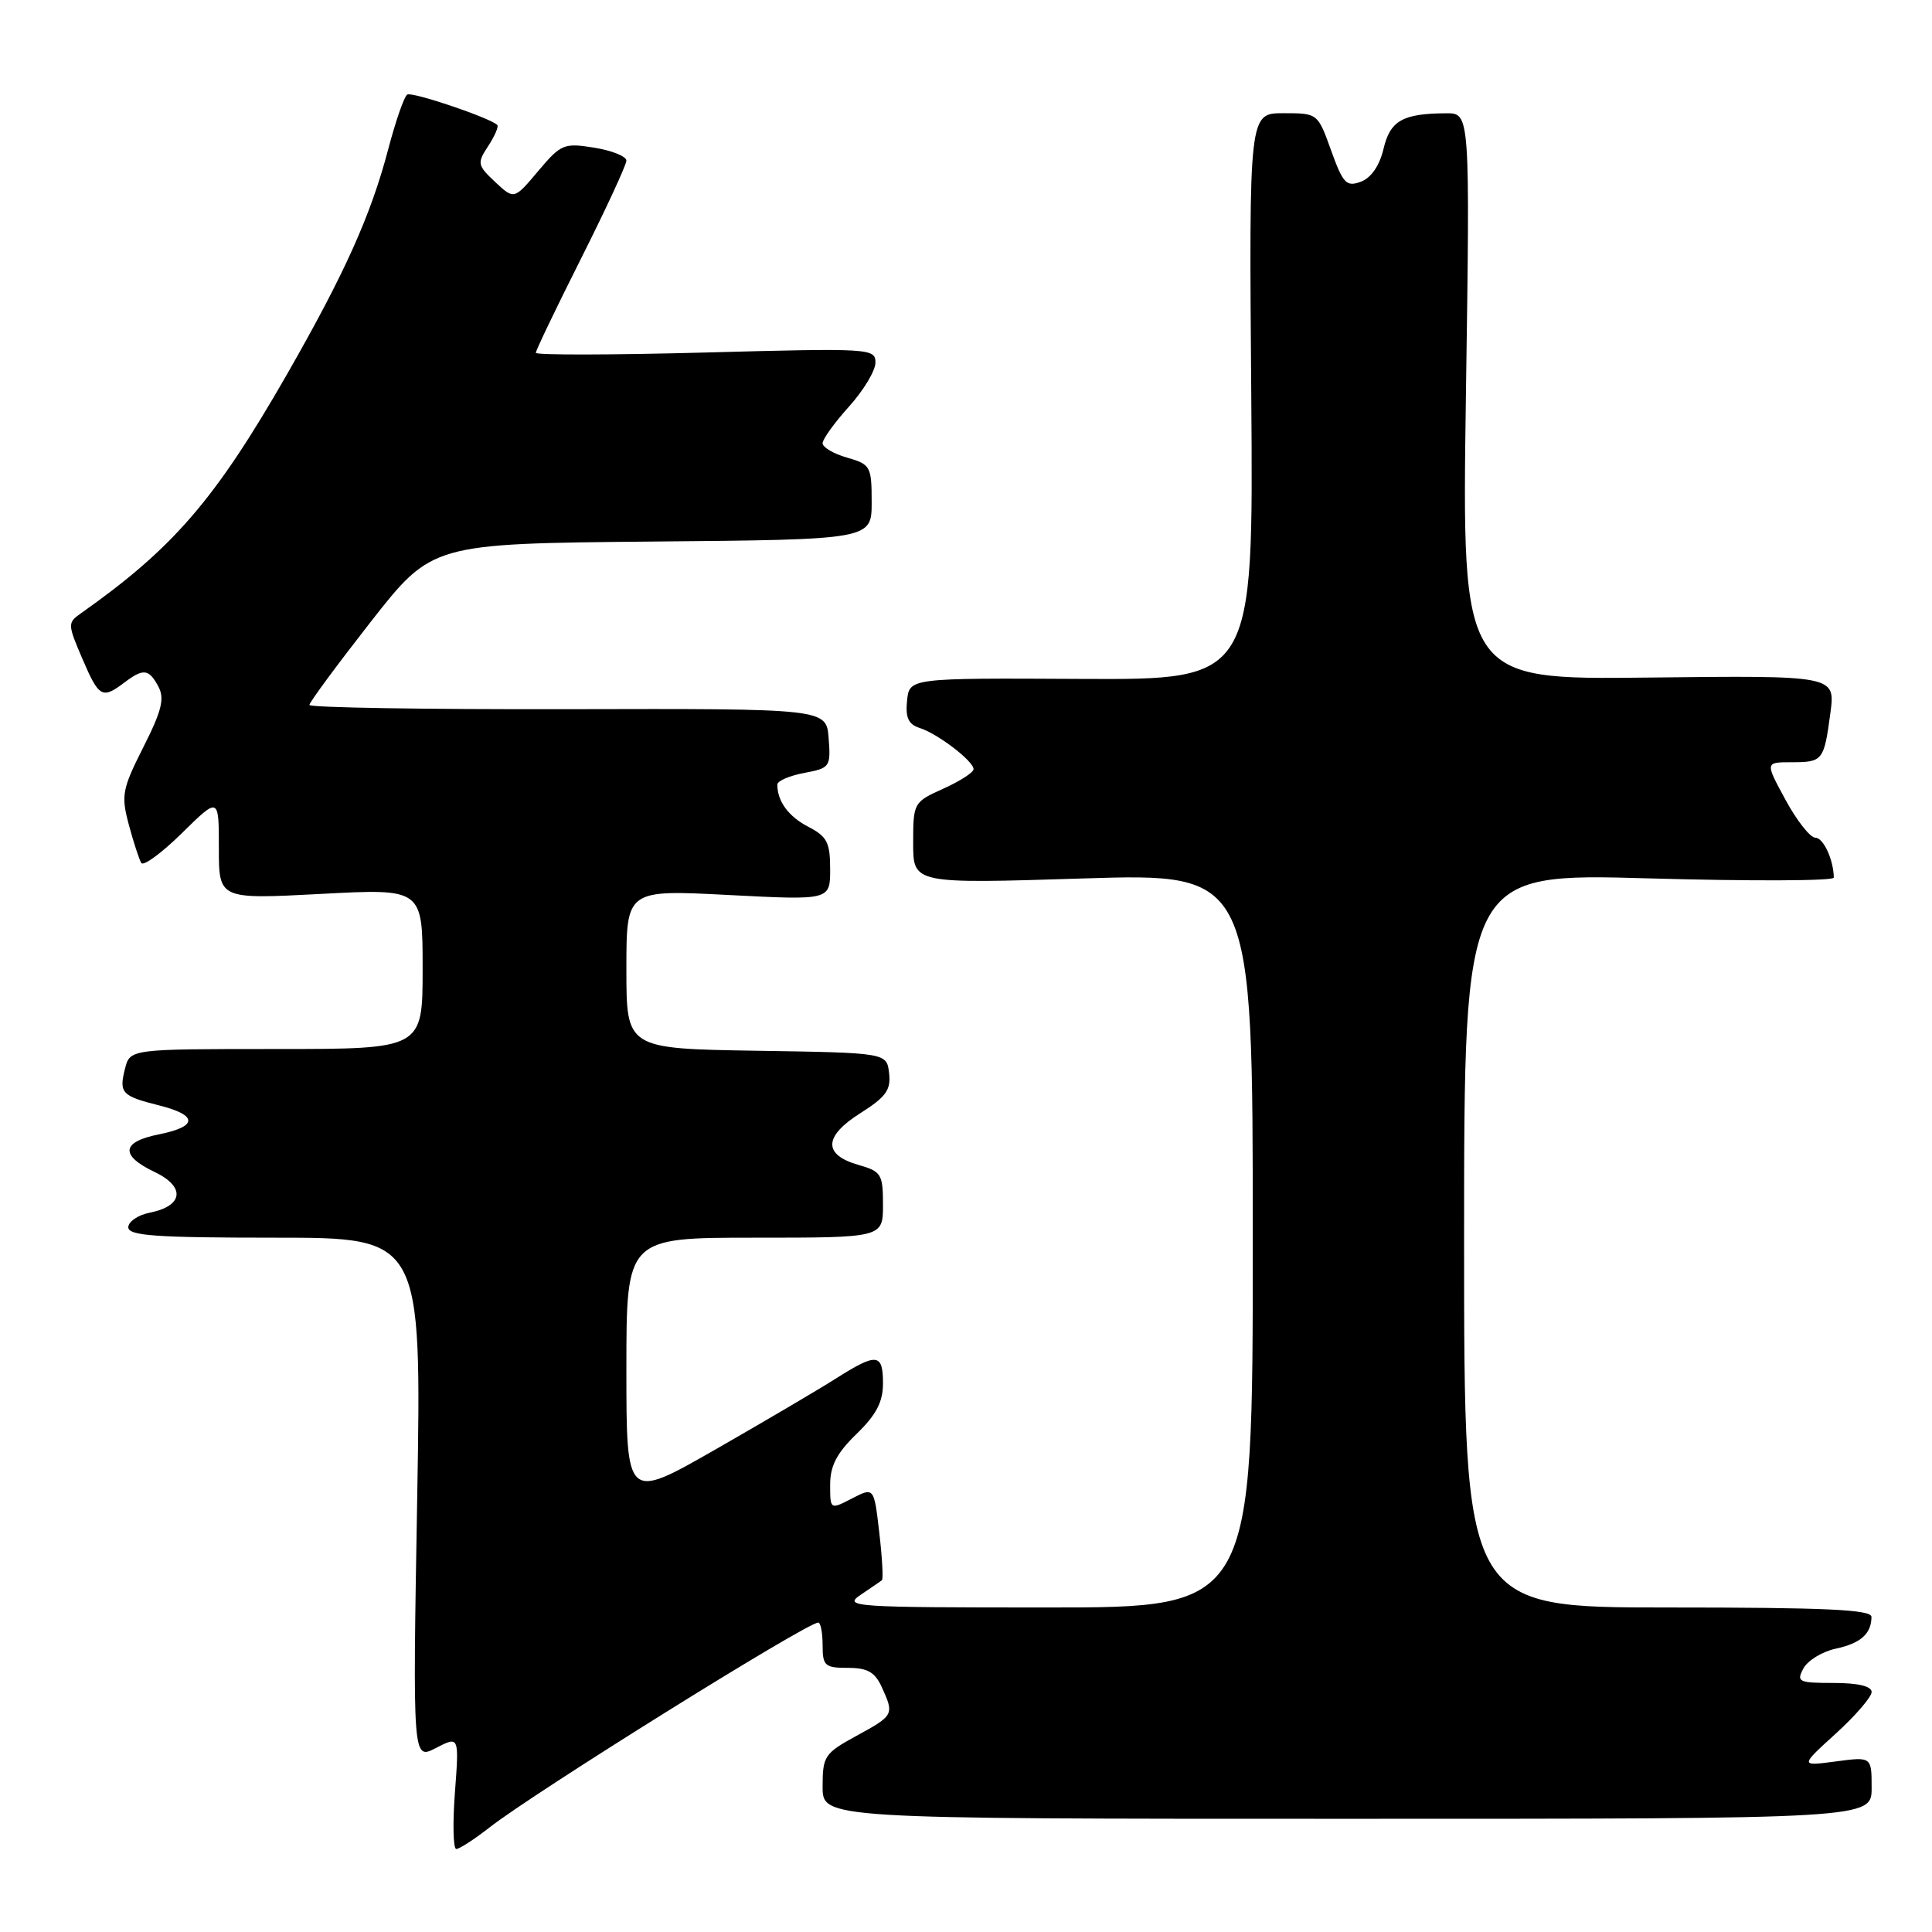 <?xml version="1.0" encoding="UTF-8" standalone="no"?>
<!DOCTYPE svg PUBLIC "-//W3C//DTD SVG 1.1//EN" "http://www.w3.org/Graphics/SVG/1.1/DTD/svg11.dtd" >
<svg xmlns="http://www.w3.org/2000/svg" xmlns:xlink="http://www.w3.org/1999/xlink" version="1.1" viewBox="0 0 256 256">
 <g >
 <path fill="currentColor"
d=" M 64.86 242.15 C 70.82 237.49 106.90 215.00 108.42 215.00 C 108.74 215.00 109.00 216.35 109.00 218.00 C 109.00 220.73 109.30 221.00 112.34 221.00 C 114.95 221.00 115.93 221.56 116.84 223.55 C 118.50 227.20 118.46 227.29 113.50 230.00 C 109.25 232.32 109.00 232.70 109.00 236.73 C 109.00 241.00 109.00 241.00 178.50 241.00 C 248.00 241.00 248.00 241.00 248.00 236.89 C 248.00 232.77 248.00 232.77 243.25 233.40 C 238.50 234.03 238.50 234.03 243.25 229.71 C 245.86 227.34 248.00 224.85 248.00 224.20 C 248.00 223.43 246.20 223.00 242.96 223.00 C 238.31 223.00 238.01 222.85 238.96 221.08 C 239.52 220.03 241.45 218.84 243.24 218.46 C 246.56 217.74 247.96 216.49 247.98 214.25 C 248.00 213.28 241.94 213.00 221.00 213.00 C 194.00 213.00 194.00 213.00 194.00 164.35 C 194.00 115.69 194.00 115.69 218.50 116.39 C 231.97 116.77 242.99 116.73 242.99 116.29 C 242.95 113.90 241.61 111.00 240.54 111.00 C 239.87 111.00 238.09 108.75 236.60 106.00 C 233.88 101.00 233.88 101.00 237.38 101.00 C 241.54 101.00 241.69 100.81 242.54 94.44 C 243.19 89.50 243.19 89.50 218.45 89.78 C 193.70 90.07 193.70 90.07 194.24 52.53 C 194.79 15.00 194.79 15.00 191.64 15.01 C 185.86 15.04 184.20 15.98 183.32 19.74 C 182.78 21.98 181.68 23.57 180.32 24.08 C 178.40 24.79 177.96 24.32 176.38 19.94 C 174.61 15.00 174.60 15.00 170.05 15.00 C 165.50 15.00 165.50 15.00 165.80 52.53 C 166.09 90.07 166.09 90.07 143.30 89.96 C 120.50 89.84 120.50 89.84 120.19 92.84 C 119.96 95.10 120.37 95.98 121.86 96.46 C 124.26 97.22 129.00 100.85 129.00 101.92 C 129.00 102.35 127.20 103.51 125.00 104.50 C 121.05 106.28 121.00 106.37 121.00 111.71 C 121.00 117.11 121.00 117.11 143.50 116.40 C 166.00 115.70 166.00 115.70 166.00 164.35 C 166.00 213.00 166.00 213.00 138.78 213.00 C 113.04 213.00 111.69 212.91 114.03 211.33 C 115.39 210.41 116.66 209.54 116.86 209.39 C 117.05 209.24 116.90 206.41 116.51 203.09 C 115.81 197.05 115.81 197.05 112.90 198.55 C 110.00 200.05 110.00 200.05 110.00 196.72 C 110.00 194.23 110.88 192.54 113.50 190.00 C 116.11 187.47 117.00 185.77 117.00 183.30 C 117.00 179.30 116.19 179.22 110.73 182.68 C 108.40 184.16 101.21 188.39 94.75 192.09 C 83.00 198.81 83.00 198.81 83.00 181.41 C 83.00 164.00 83.00 164.00 100.00 164.00 C 117.00 164.00 117.00 164.00 117.00 159.64 C 117.00 155.59 116.78 155.22 113.76 154.36 C 109.04 153.01 109.13 150.58 114.00 147.50 C 117.40 145.35 118.07 144.42 117.81 142.20 C 117.50 139.50 117.50 139.50 100.25 139.23 C 83.00 138.95 83.00 138.95 83.00 128.42 C 83.00 117.89 83.00 117.89 96.50 118.59 C 110.00 119.29 110.00 119.29 110.00 115.17 C 110.00 111.64 109.59 110.84 107.12 109.56 C 104.48 108.20 103.00 106.18 103.00 103.96 C 103.00 103.48 104.60 102.79 106.55 102.42 C 109.98 101.78 110.09 101.62 109.80 97.82 C 109.50 93.89 109.50 93.89 75.25 93.97 C 56.41 94.01 41.00 93.76 41.00 93.41 C 41.00 93.06 44.66 88.11 49.12 82.40 C 57.25 72.03 57.25 72.03 86.37 71.76 C 115.50 71.50 115.50 71.50 115.50 66.54 C 115.50 61.80 115.35 61.53 112.25 60.64 C 110.46 60.13 109.00 59.27 109.00 58.73 C 109.00 58.19 110.58 56.00 112.50 53.87 C 114.42 51.74 116.00 49.12 116.00 48.05 C 116.00 46.16 115.34 46.12 93.50 46.71 C 81.12 47.04 71.00 47.06 71.00 46.75 C 71.00 46.43 73.70 40.81 77.00 34.24 C 80.30 27.68 83.00 21.84 83.00 21.28 C 83.00 20.72 81.09 19.95 78.75 19.57 C 74.72 18.92 74.34 19.08 71.31 22.67 C 68.12 26.46 68.12 26.46 65.61 24.11 C 63.25 21.89 63.20 21.62 64.69 19.35 C 65.56 18.02 66.10 16.77 65.89 16.56 C 64.93 15.61 54.61 12.12 53.96 12.53 C 53.56 12.77 52.43 16.02 51.45 19.74 C 49.14 28.54 45.66 36.27 38.01 49.63 C 28.49 66.23 22.96 72.64 10.69 81.29 C 8.95 82.51 8.96 82.74 10.91 87.28 C 13.11 92.41 13.54 92.66 16.44 90.47 C 19.00 88.53 19.72 88.61 20.99 90.98 C 21.83 92.56 21.43 94.19 18.99 99.01 C 16.18 104.59 16.03 105.39 17.07 109.28 C 17.69 111.60 18.44 113.88 18.72 114.35 C 19.00 114.81 21.43 113.03 24.12 110.38 C 29.00 105.58 29.00 105.58 29.00 112.37 C 29.00 119.16 29.00 119.16 42.50 118.45 C 56.00 117.73 56.00 117.73 56.00 128.37 C 56.00 139.00 56.00 139.00 36.61 139.00 C 17.22 139.00 17.22 139.00 16.56 141.62 C 15.75 144.83 16.12 145.23 21.15 146.49 C 26.25 147.78 26.21 149.28 21.05 150.31 C 16.08 151.30 15.87 153.09 20.48 155.29 C 24.60 157.25 24.31 159.79 19.87 160.68 C 18.29 160.99 17.00 161.87 17.00 162.62 C 17.00 163.74 20.61 164.00 36.44 164.00 C 55.87 164.00 55.87 164.00 55.28 198.61 C 54.68 233.22 54.68 233.22 57.76 231.62 C 60.84 230.03 60.84 230.03 60.28 237.51 C 59.97 241.63 60.05 245.00 60.46 245.00 C 60.87 245.00 62.85 243.72 64.86 242.15 Z "/>
</g>
</svg>